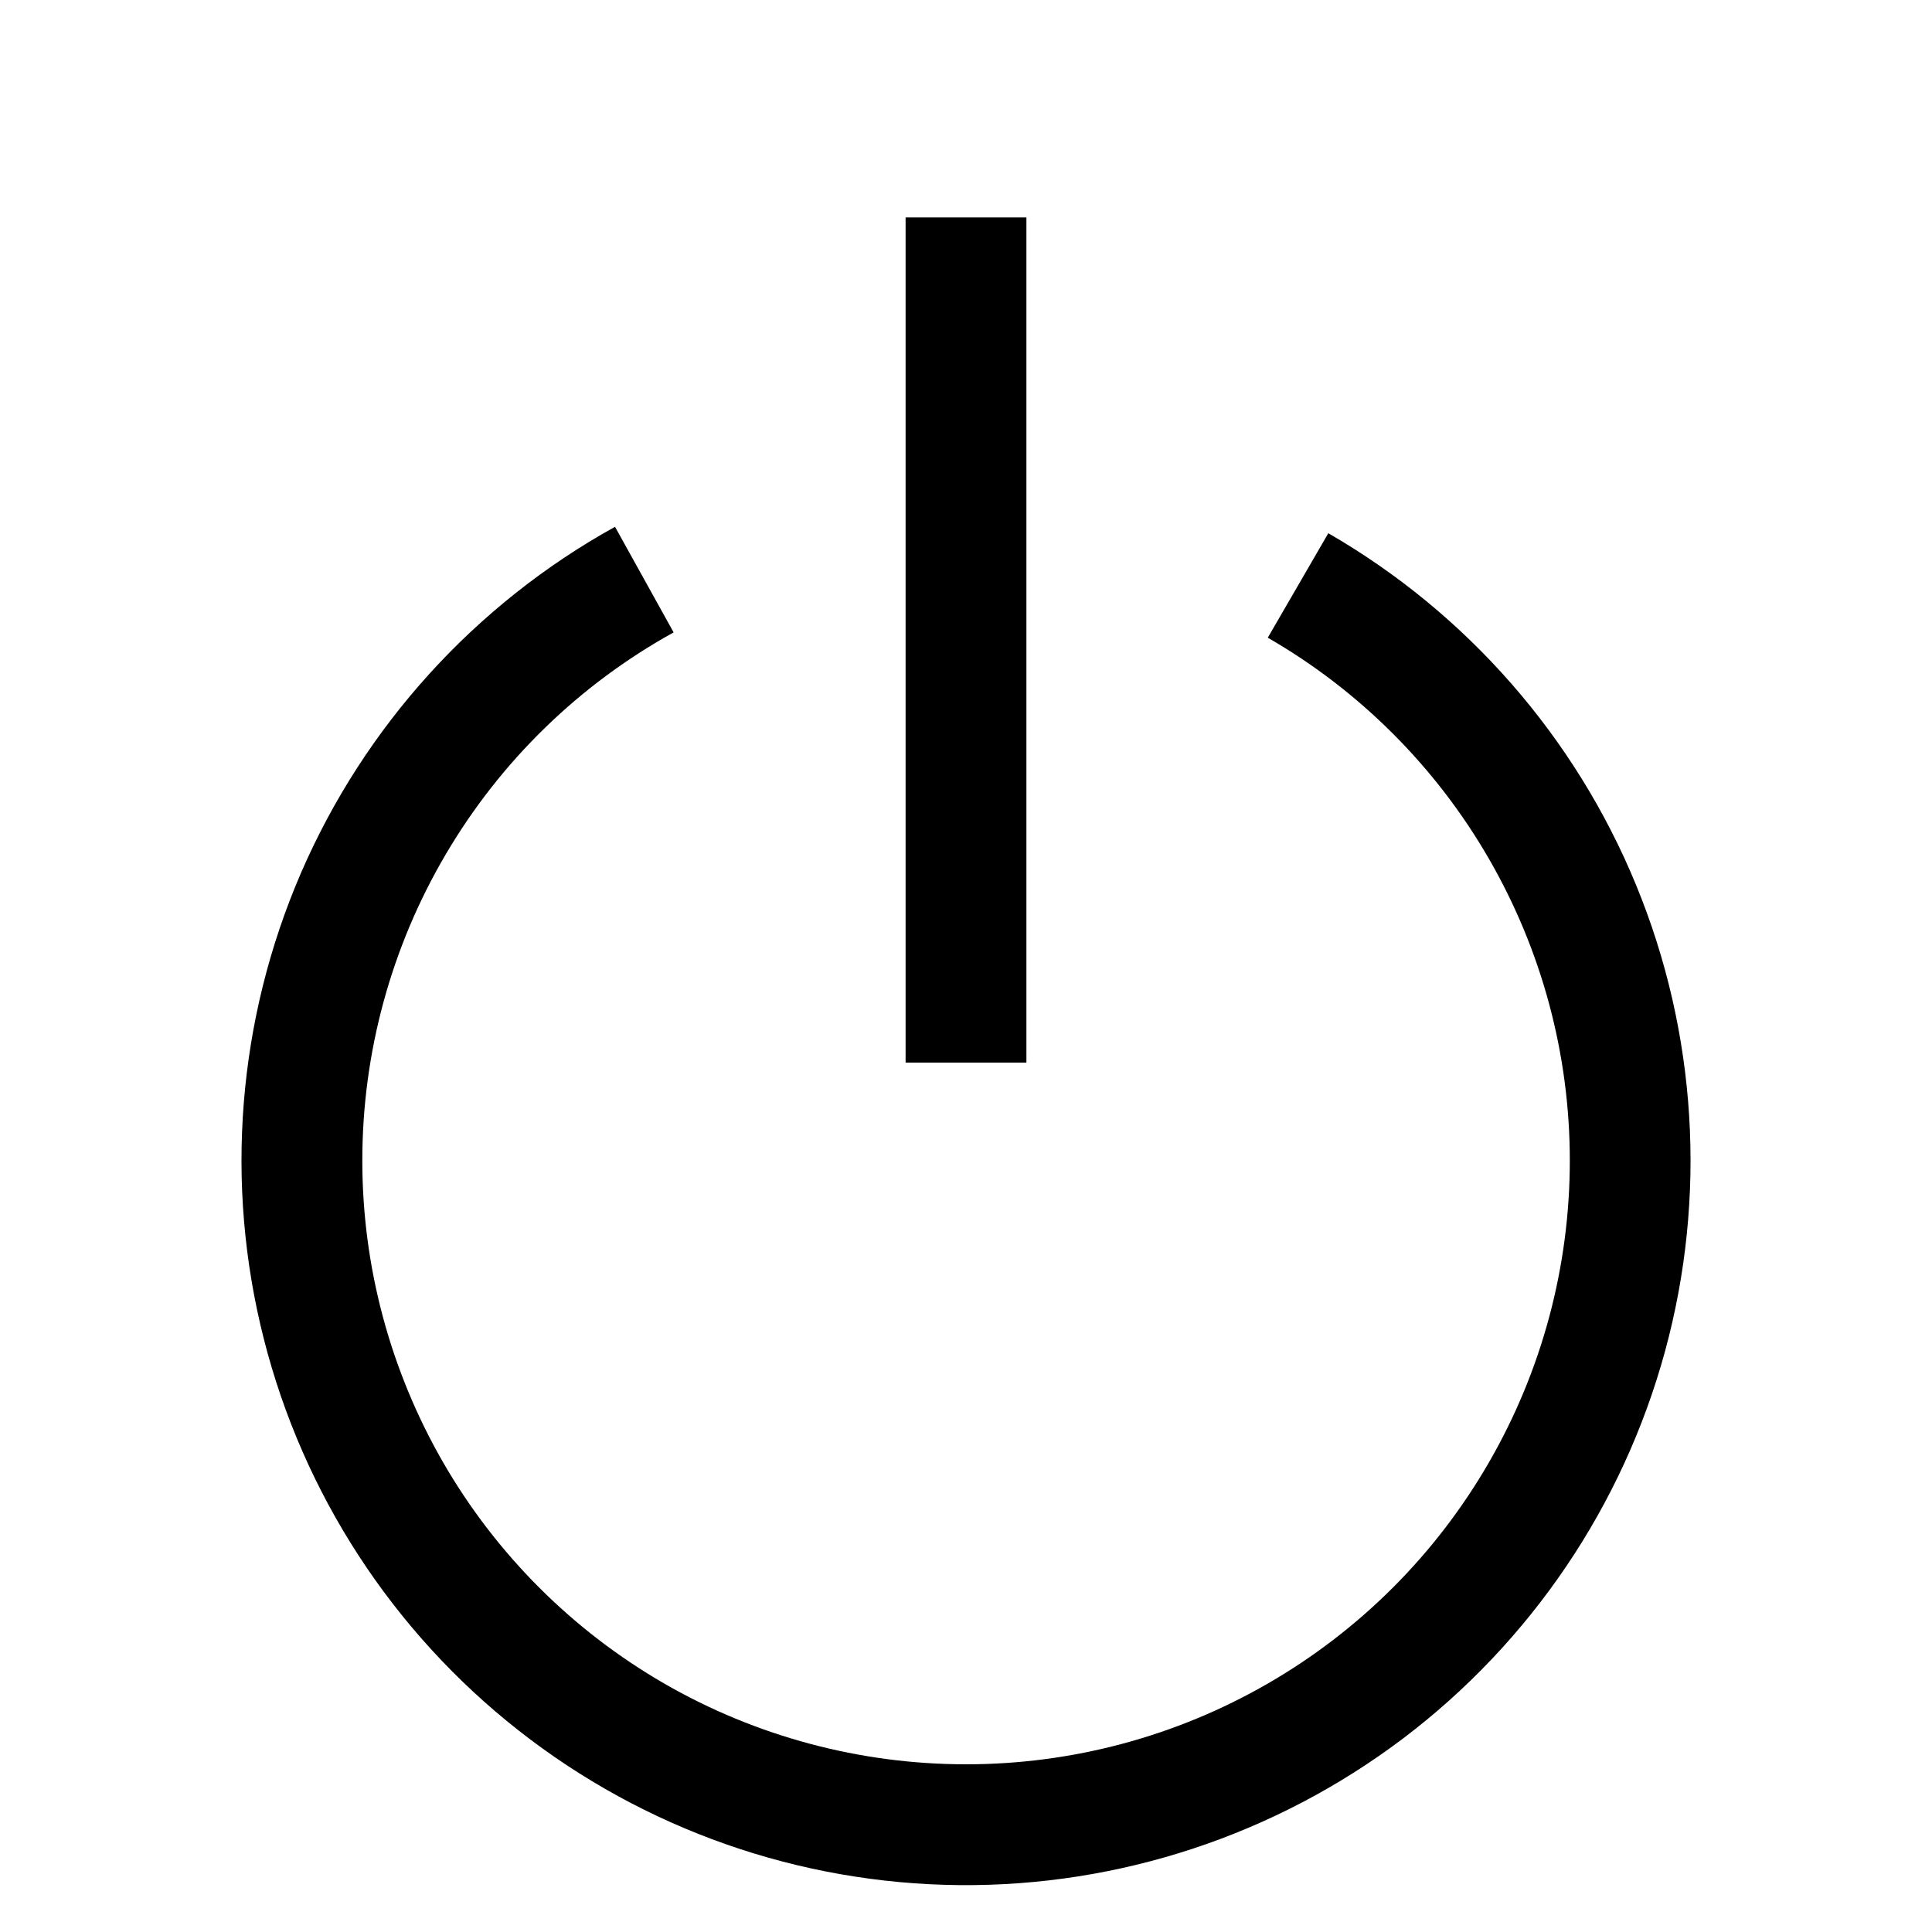 <svg width="15" height="15" viewBox="0 0 15 15" fill="none" xmlns="http://www.w3.org/2000/svg">
<path d="M7.031 1.688V8.25H7.969V1.688H7.031Z" fill="black"/>
<path d="M2.813 9.011C2.813 8.174 3.037 7.352 3.462 6.631C3.887 5.909 4.497 5.315 5.23 4.91L4.775 4.09C3.688 4.692 2.831 5.637 2.337 6.777C1.844 7.918 1.742 9.189 2.048 10.394C2.353 11.598 3.049 12.668 4.026 13.435C5.003 14.203 6.207 14.625 7.45 14.636C8.692 14.647 9.903 14.246 10.894 13.497C11.885 12.747 12.6 11.69 12.927 10.492C13.254 9.293 13.175 8.019 12.702 6.87C12.229 5.721 11.389 4.761 10.313 4.14L9.843 4.951C10.556 5.362 11.148 5.954 11.559 6.666C11.971 7.379 12.188 8.187 12.188 9.01C12.188 9.833 11.972 10.641 11.56 11.354C11.149 12.067 10.557 12.659 9.845 13.07C9.132 13.482 8.324 13.698 7.501 13.698C6.678 13.698 5.87 13.482 5.157 13.071C4.444 12.659 3.853 12.068 3.441 11.355C3.03 10.642 2.813 9.834 2.813 9.011Z" fill="black"/>
</svg>